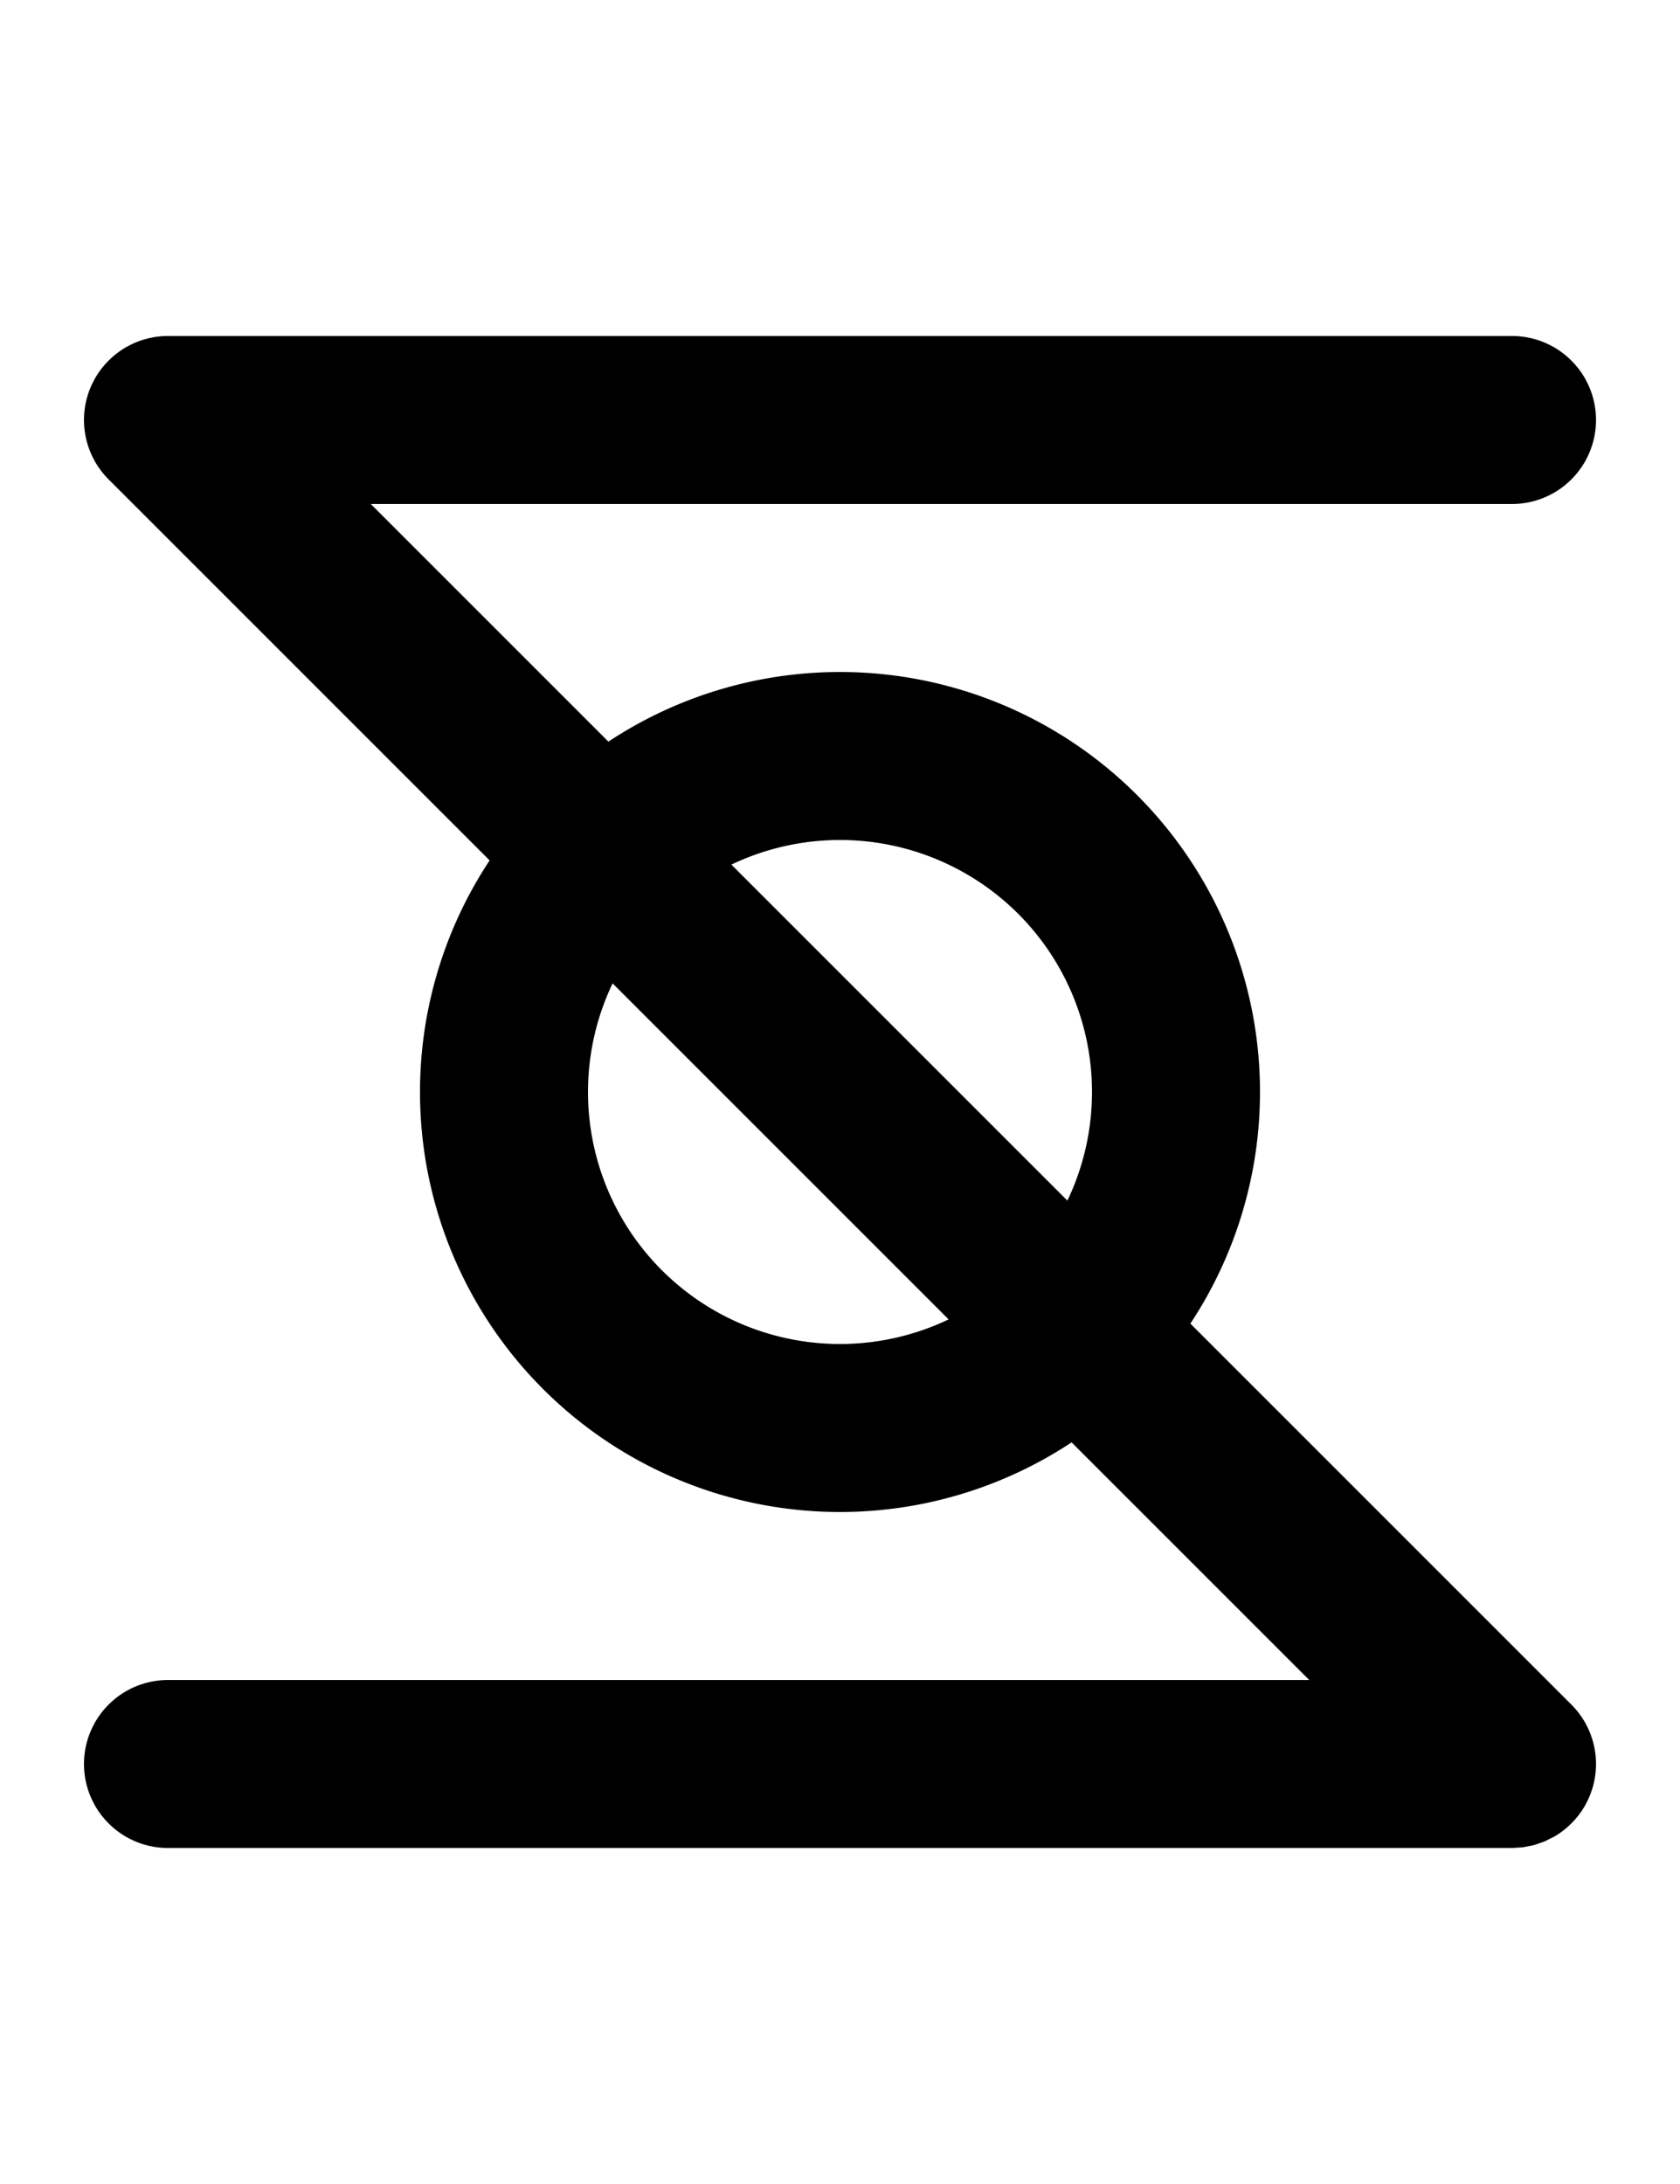 <svg width="500" height="650" xmlns="http://www.w3.org/2000/svg">
    <path d="M 50 100 A 25 25 0 0 0 43.529 100.852 A 25 25 0 0 0 32.322 107.322 A 25 25 0 0 0 25.852 118.529 A 25 25 0 0 0 25 125 A 25 25 0 0 0 25.852 131.471 A 25 25 0 0 0 32.322 142.678 L 145.721 256.076 A 125 125 0 0 0 125 325 A 125 125 0 0 0 250 450 A 125 125 0 0 0 318.924 429.279 L 389.645 500 L 50 500 A 25 25 0 0 0 25 525 A 25 25 0 0 0 50 550 L 449.922 550 L 450 550 A 25 25 0 0 0 451.502 549.9 A 25 25 0 0 0 453.242 549.787 A 25 25 0 0 0 454.674 549.506 A 25 25 0 0 0 456.445 549.154 A 25 25 0 0 0 458.512 548.455 A 25 25 0 0 0 459.543 548.105 A 25 25 0 0 0 461.137 547.324 A 25 25 0 0 0 462.496 546.652 A 25 25 0 0 0 462.5 546.65 A 25 25 0 0 0 465.209 544.842 A 25 25 0 0 0 465.219 544.834 A 25 25 0 0 0 469.834 540.219 A 25 25 0 0 0 474.148 531.471 A 25 25 0 0 0 475 525 A 25 25 0 0 0 474.148 518.529 A 25 25 0 0 0 467.678 507.322 L 354.279 393.924 A 125 125 0 0 0 375 325 A 125 125 0 0 0 250 200 A 125 125 0 0 0 181.076 220.721 L 110.355 150 L 450 150 A 25 25 0 0 0 475 125 A 25 25 0 0 0 450 100 L 50 100 z M 250 250 A 75 75 0 0 1 325 325 A 75 75 0 0 1 317.678 357.322 L 217.678 257.322 A 75 75 0 0 1 250 250 z M 182.322 292.678 L 282.322 392.678 A 75 75 0 0 1 250 400 A 75 75 0 0 1 175 325 A 75 75 0 0 1 182.322 292.678 z "/>
</svg>